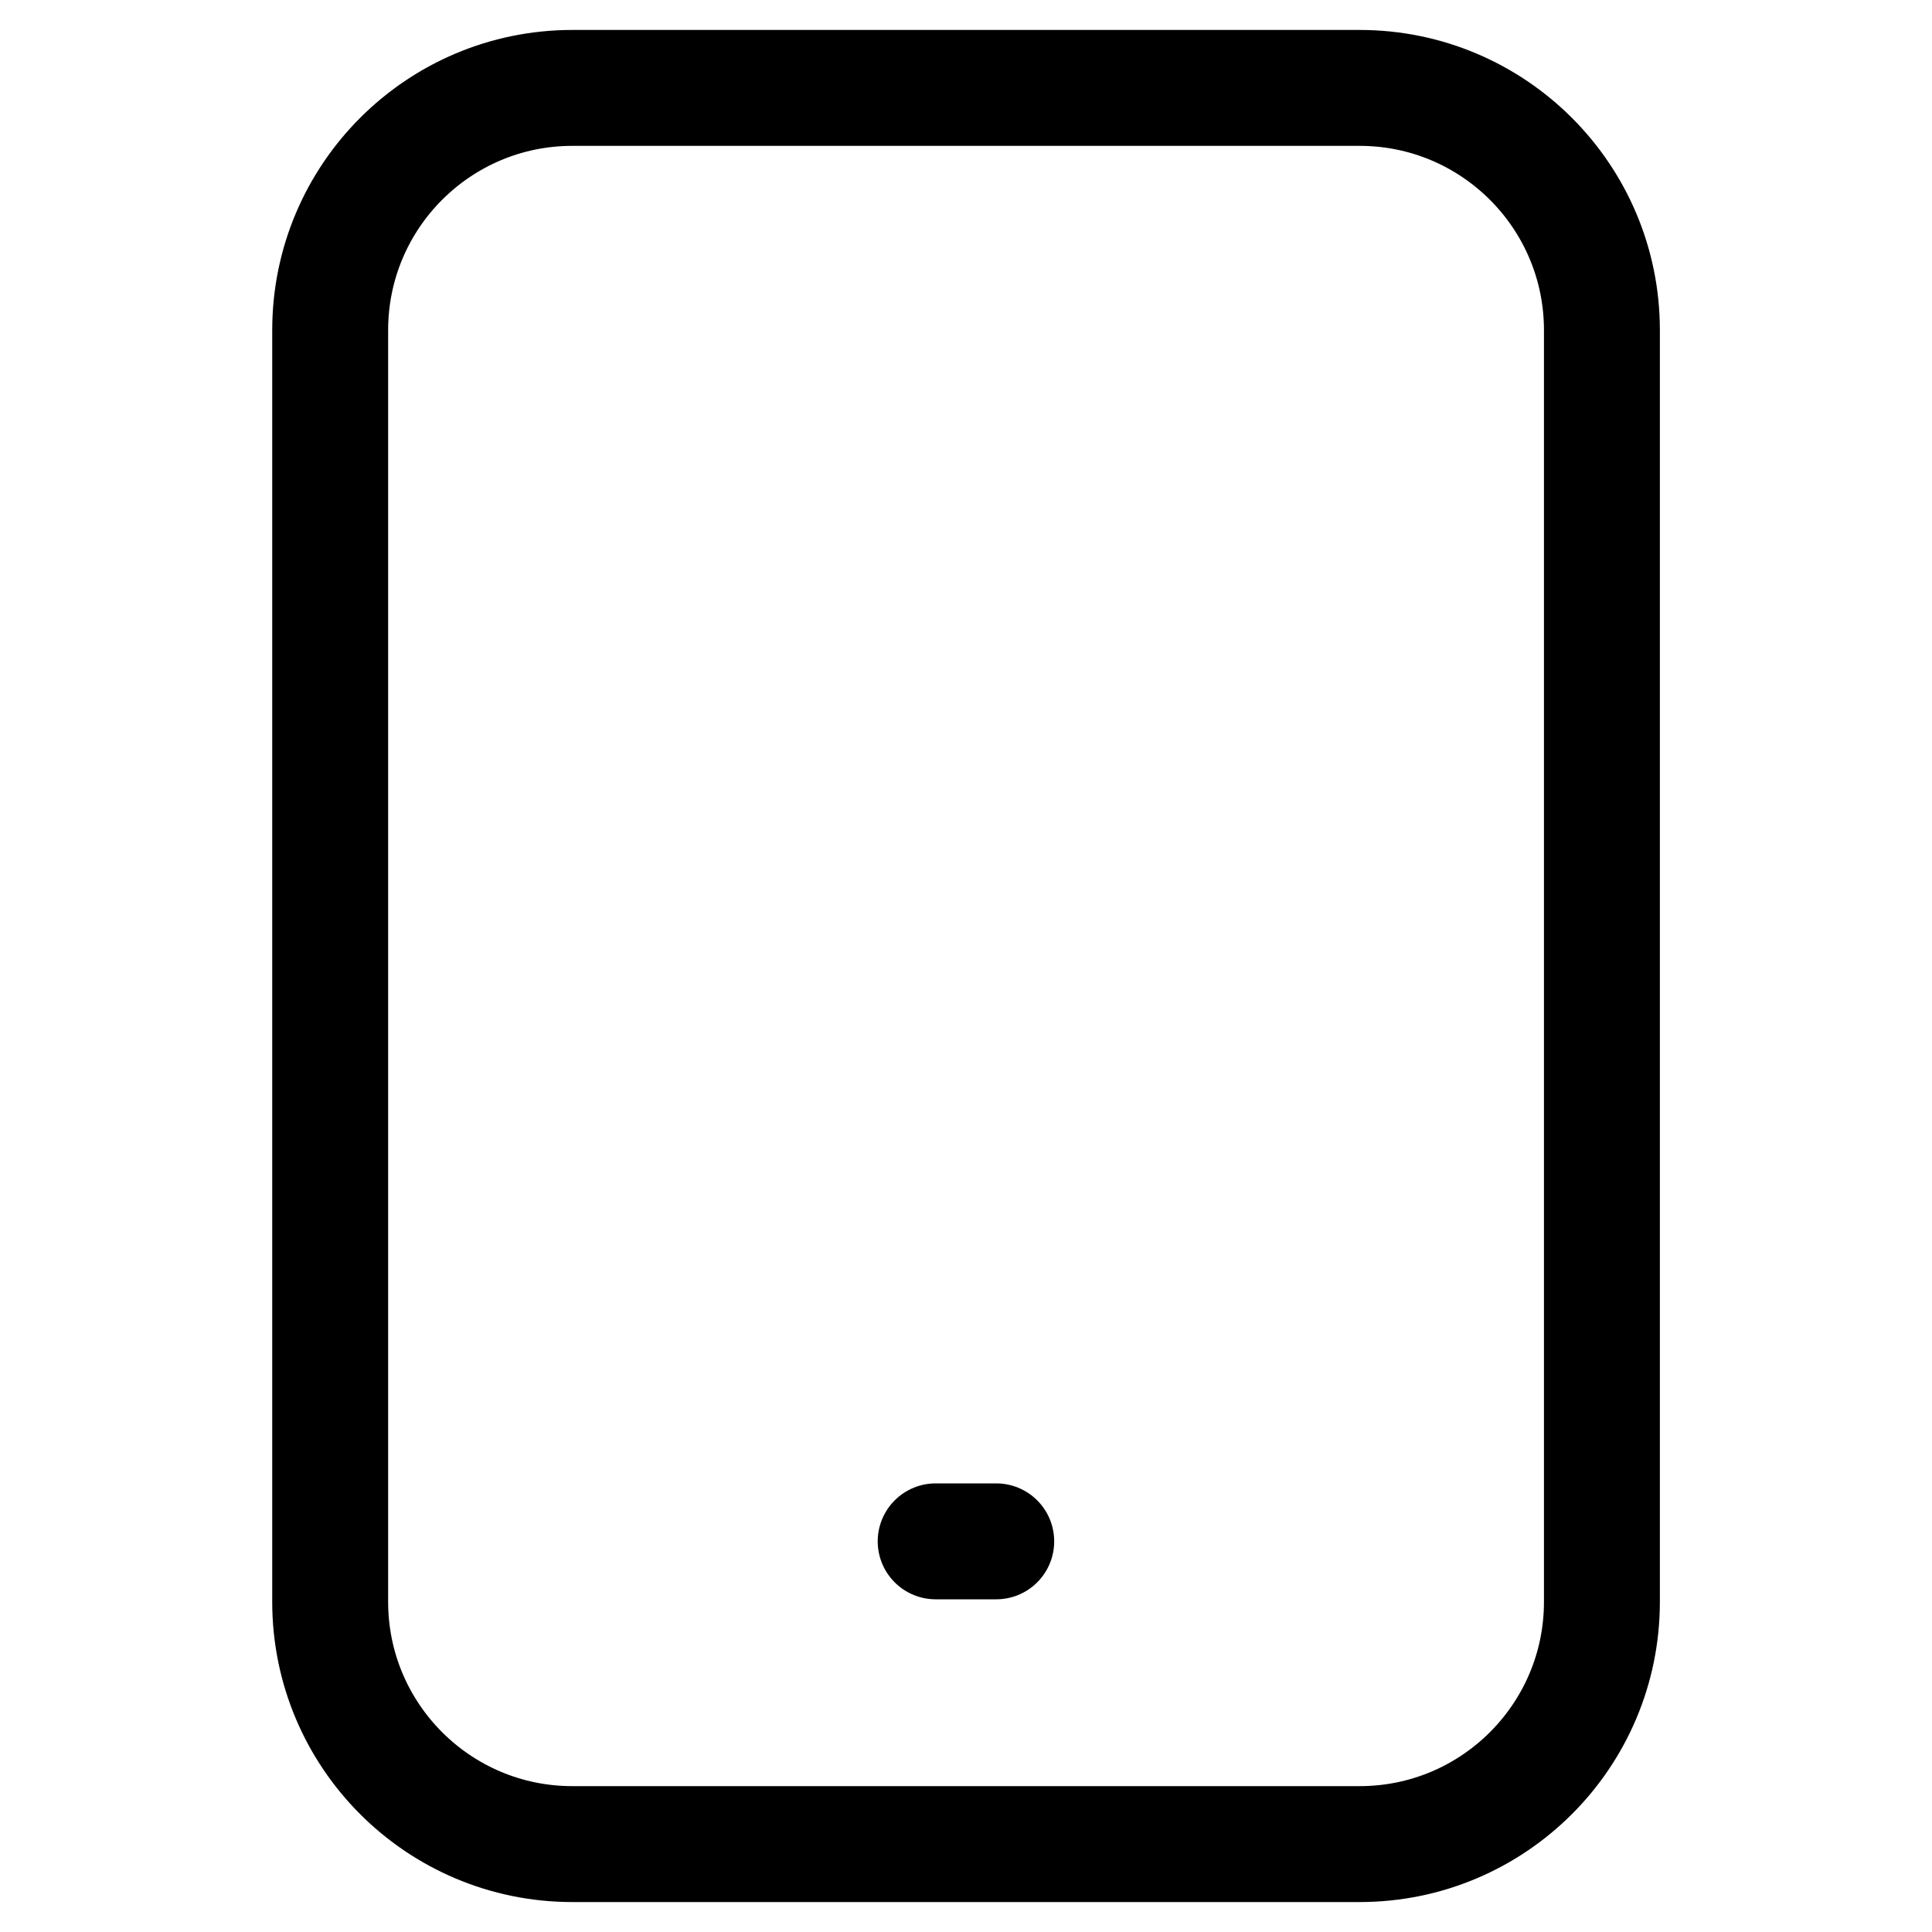 <svg width="20" height="20" viewBox="0 0 20 20" fill="none" xmlns="http://www.w3.org/2000/svg">
<path d="M9.686 15.956H10.313M14.075 19.09H5.925C4.54 19.09 3.418 17.967 3.418 16.582V3.418C3.418 2.033 4.54 0.91 5.925 0.91H14.075C15.46 0.91 16.583 2.033 16.583 3.418V16.582C16.583 17.967 15.46 19.09 14.075 19.09Z" stroke="current" stroke-width="1.2" stroke-linecap="round" stroke-linejoin="round"/>
</svg>
